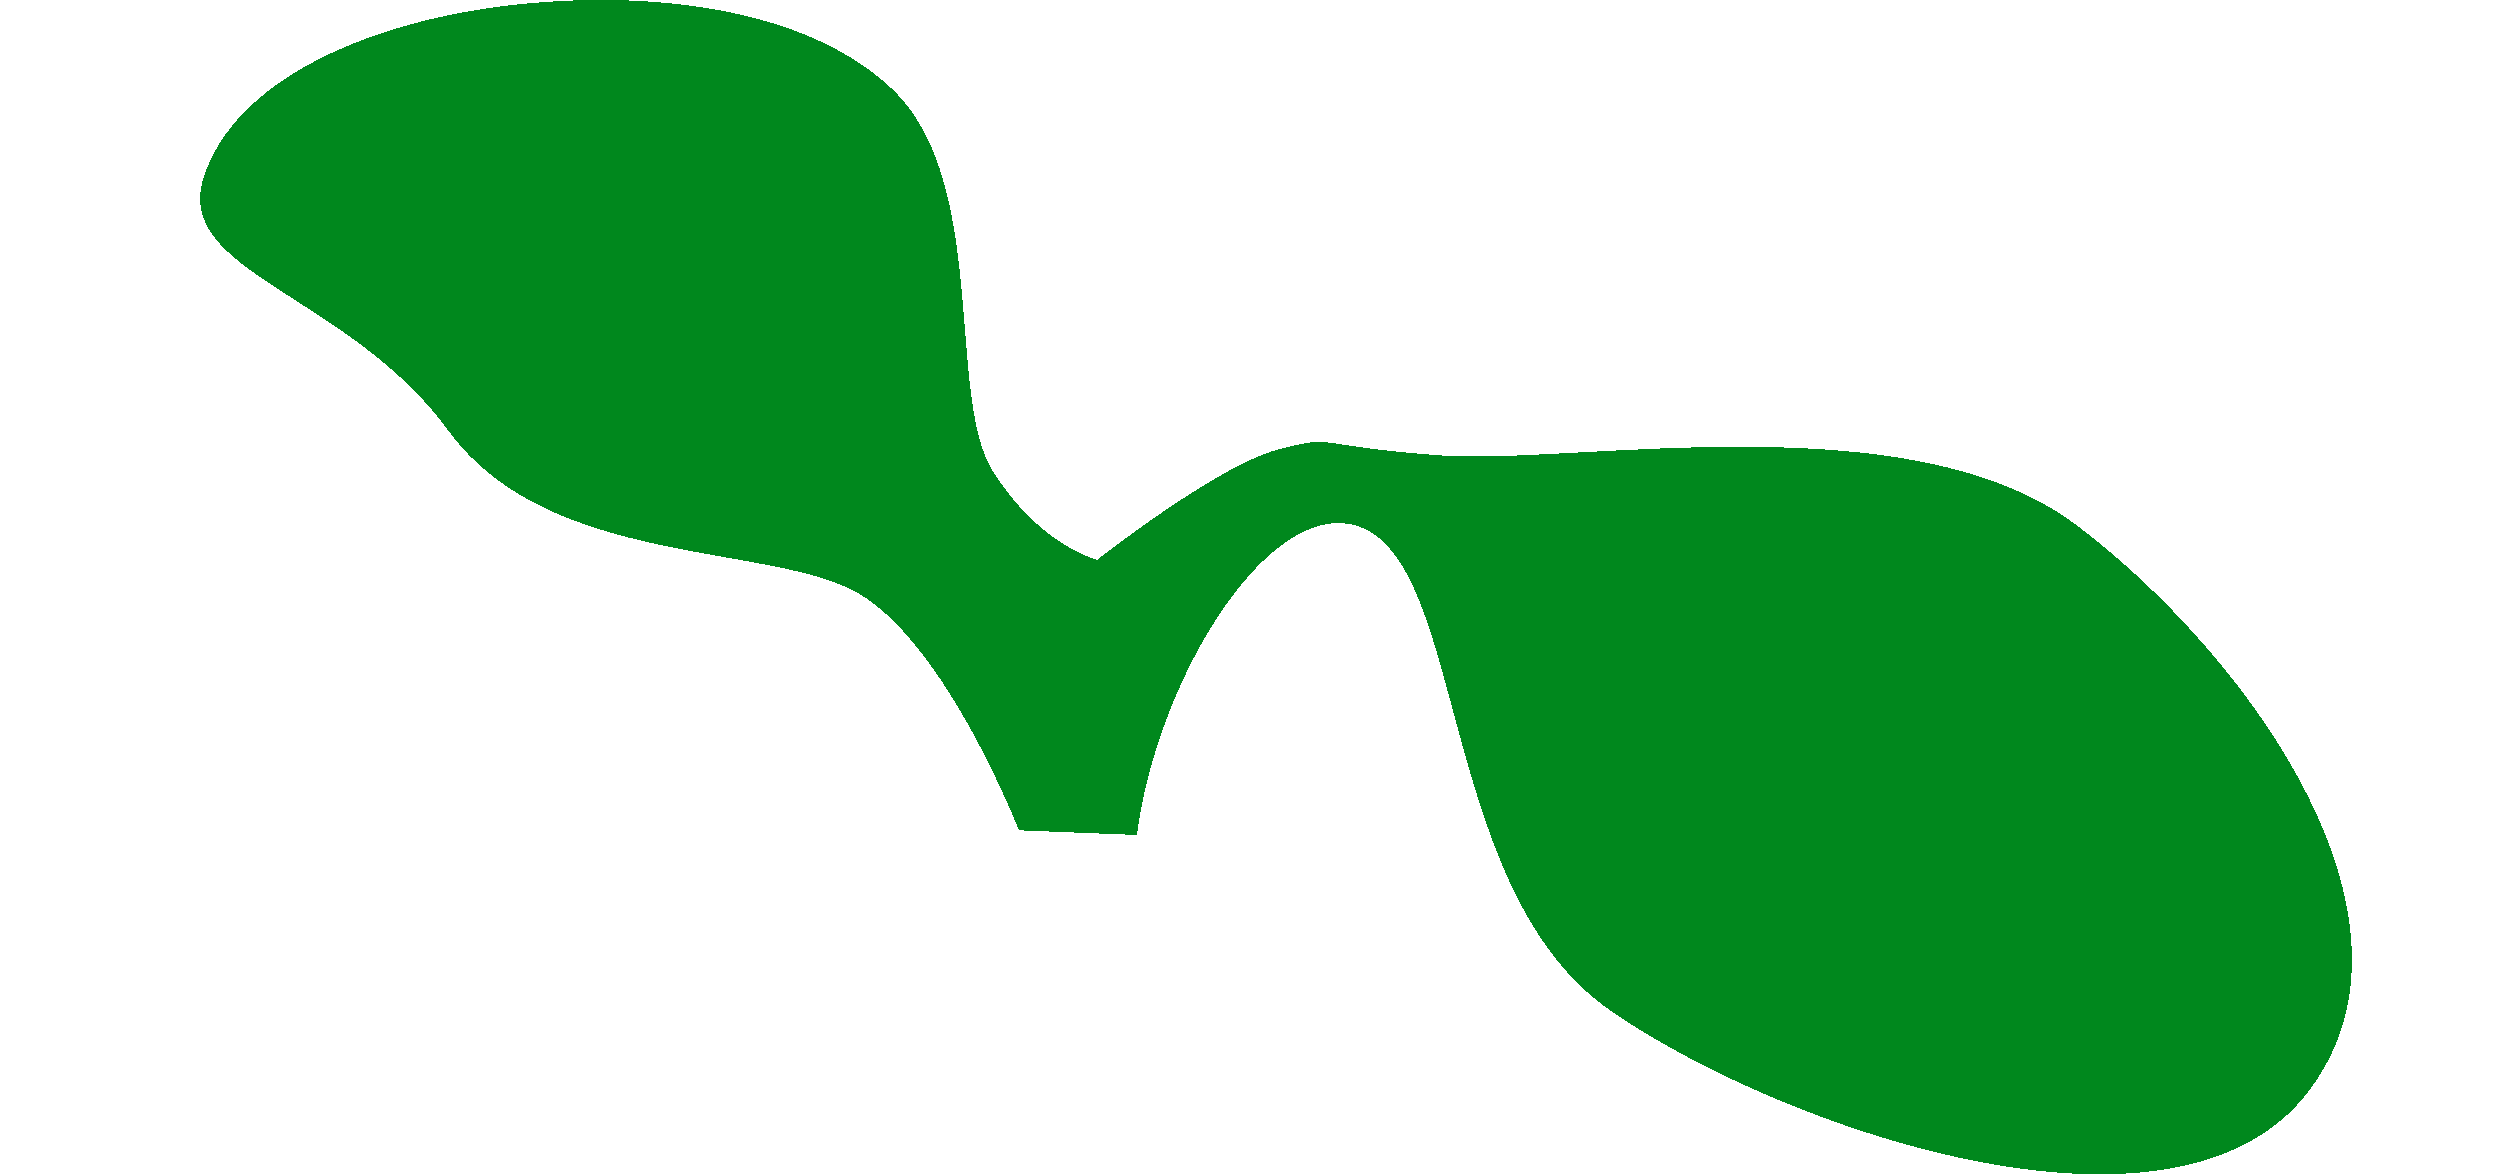 <?xml version="1.0" encoding="UTF-8"?>
<svg width="44.893mm" height="21.087mm" shape-rendering="crispEdges" version="1.1" viewBox="0 0 44.893 21.087" xmlns="http://www.w3.org/2000/svg"><path d="m20.415 14.994c0.373-2.873 2.456-6.198 4.066-5.509 1.85 0.82 1.376 6.54 4.438 8.662 3.062 2.123 10.162 4.585 12.538 1.448 2.376-3.138-1.183-7.918-4.174-10.169-2.991-2.251-9.004-1.074-11.399-1.247-2.395-0.174-1.852-0.389-2.939-0.105s-3.242 1.977-3.242 1.977-1.02-0.239-1.872-1.588c-0.852-1.348-0.058-5.221-1.824-6.877-1.766-1.656-5.037-1.769-7.269-1.435-2.232 0.333-4.516 1.304-5.078 3.026-0.561 1.722 2.586 2.088 4.392 4.557s5.771 2.005 7.357 2.918c1.585 0.913 2.888 4.258 2.888 4.258" fill="#00881d"/></svg>
